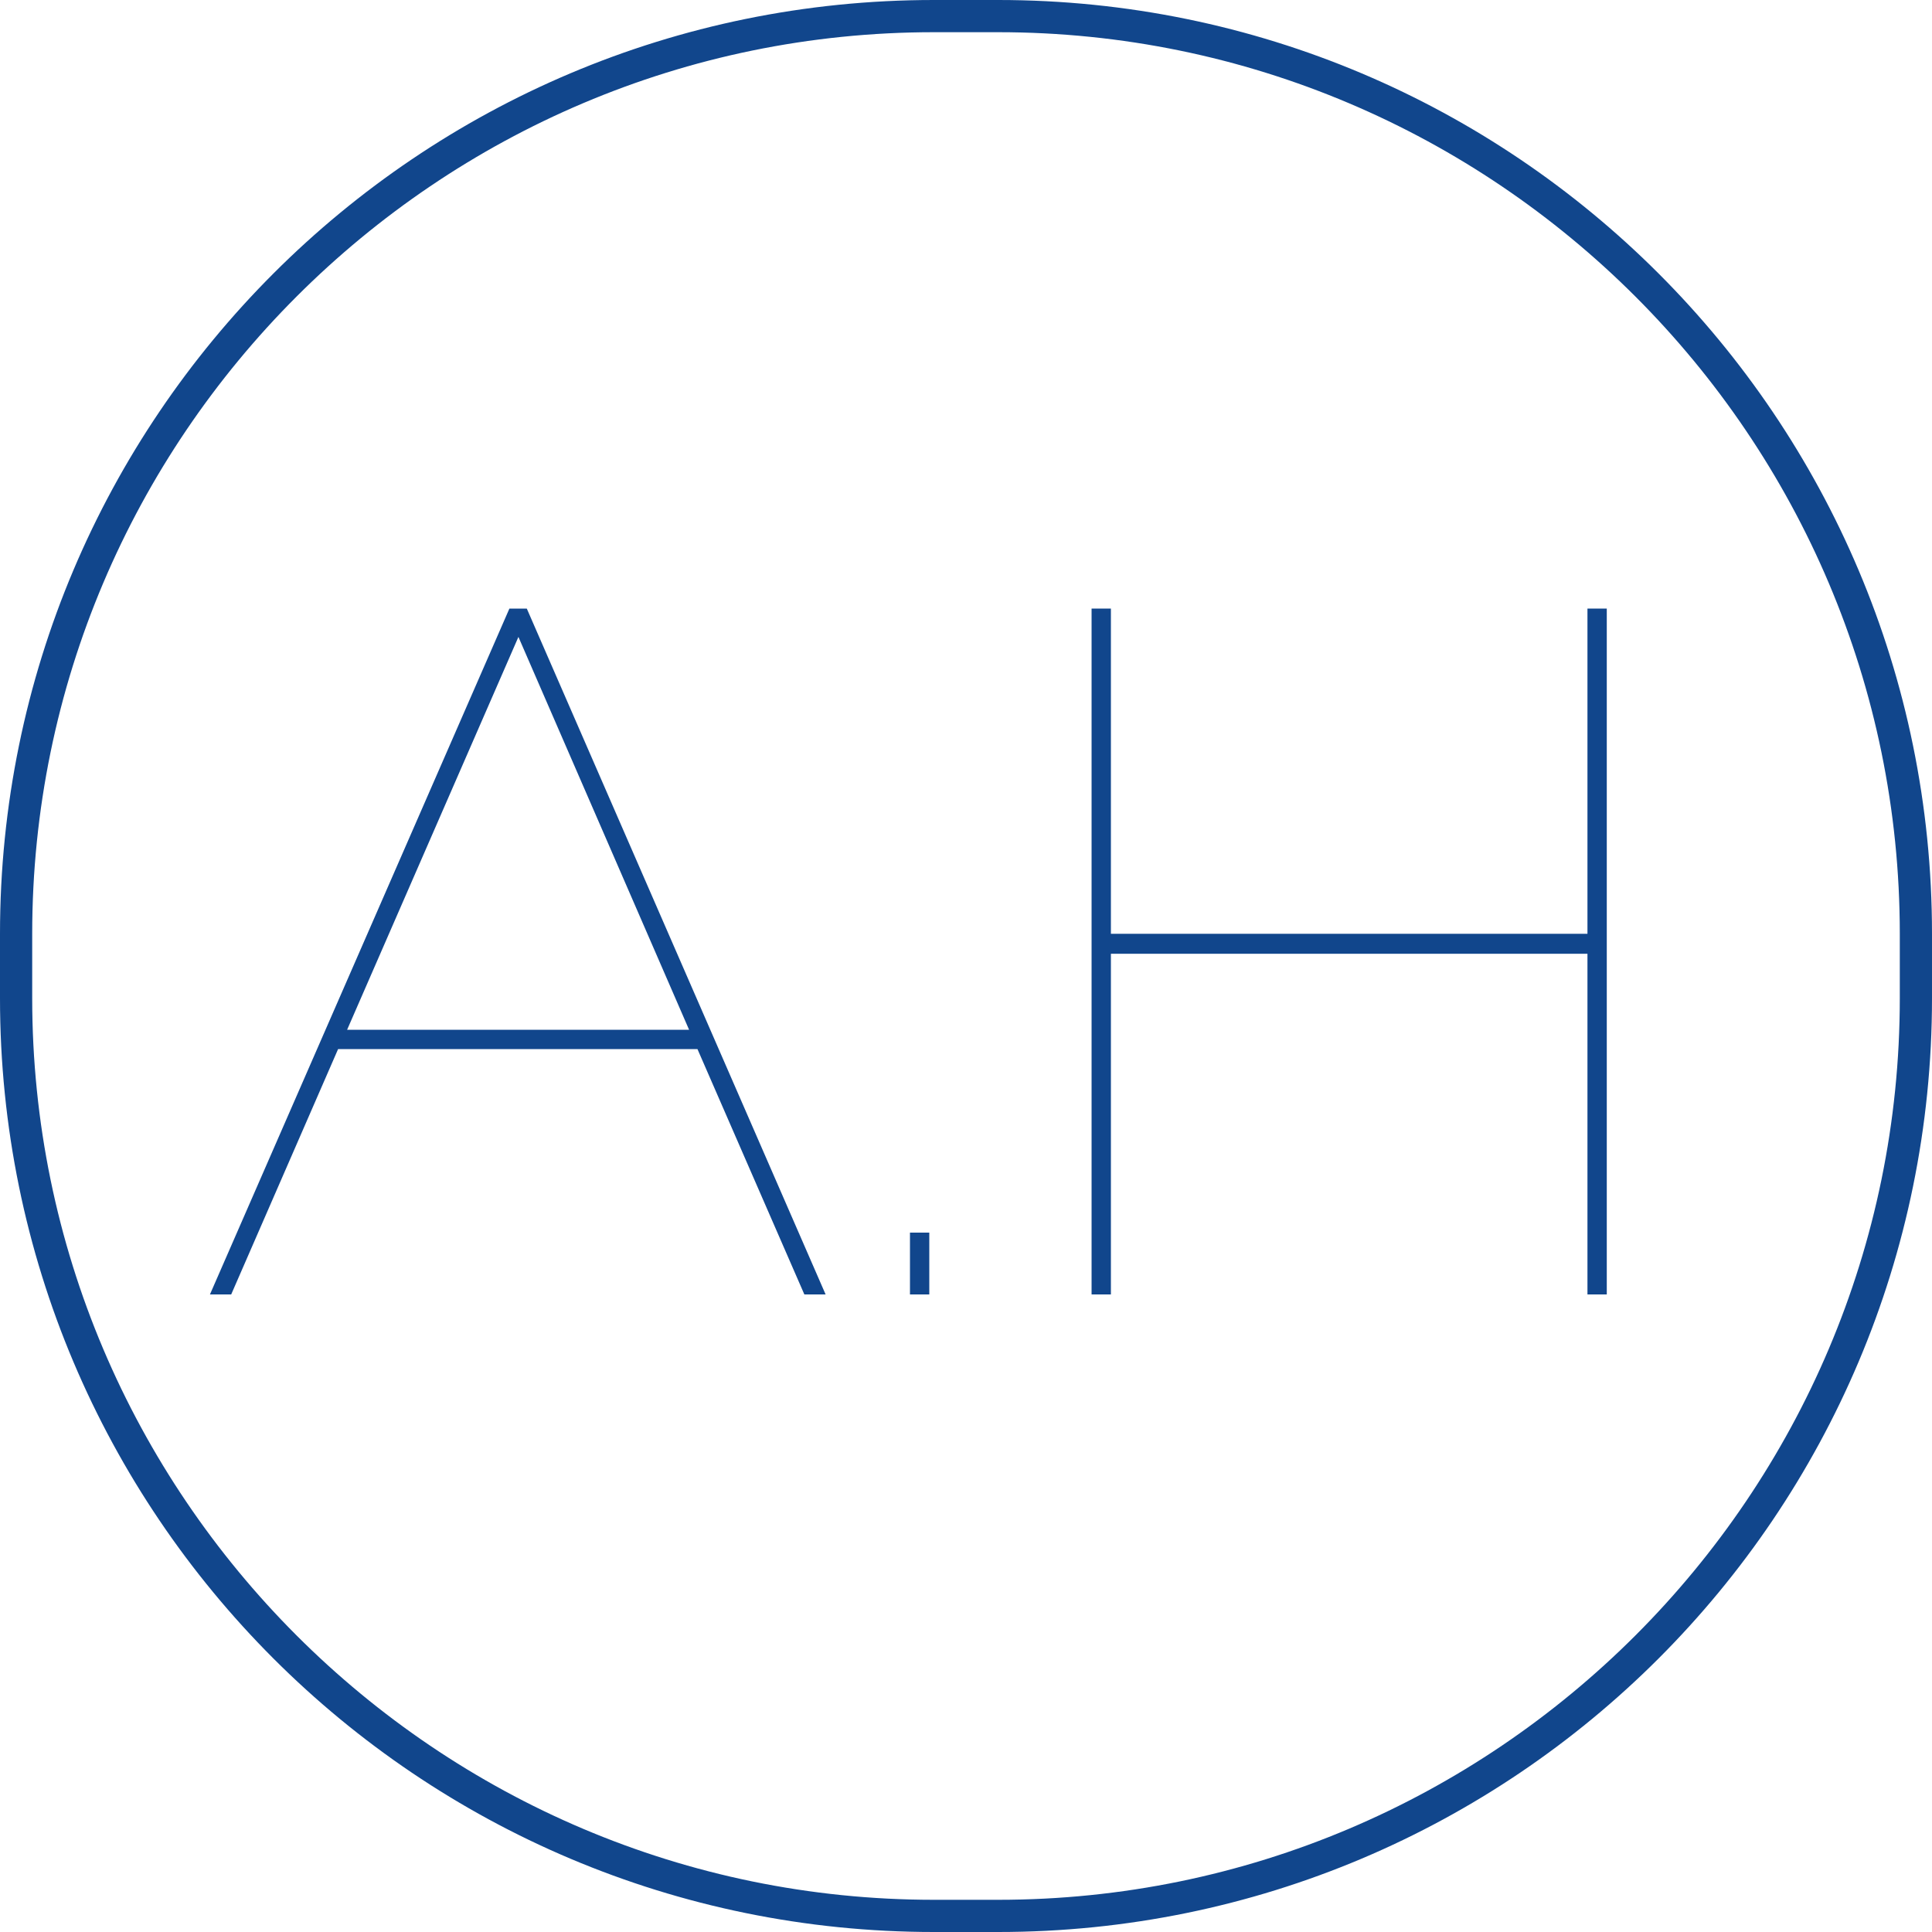 <?xml version="1.0" encoding="UTF-8"?><svg id="Layer_1" xmlns="http://www.w3.org/2000/svg" width="30" height="30" viewBox="0 0 30 30"><defs><style>.cls-1{fill:none;}.cls-2{fill:#11468c;}</style></defs><path class="cls-2" d="M15.5.5c7.72,0,14,6.28,14,14v1c0,7.72-6.28,14-14,14h-1C6.78,29.5.5,23.22.5,15.5v-1C.5,6.78,6.78.5,14.5.5h1M15.5,0h-1C6.49,0,0,6.49,0,14.5v1C0,23.51,6.49,30,14.5,30h1c8.01,0,14.5-6.49,14.5-14.5v-1C30,6.49,23.51,0,15.5,0h0Z"/><rect class="cls-1" x="2.99" y="9.15" width="24.51" height="30.35"/><path class="cls-2" d="M7.91,9.45h.27l4.64,10.65h-.33l-1.66-3.81h-5.58l-1.66,3.81h-.33l4.65-10.65ZM10.7,15.99l-2.65-6.1-2.66,6.1h5.32Z"/><path class="cls-2" d="M14.13,20.1v-.96h.3v.96h-.3Z"/><path class="cls-2" d="M24.95,9.45v10.65h-.3v-5.29h-7.4v5.29h-.3v-10.65h.3v5.05h7.4v-5.05h.3Z"/></svg>